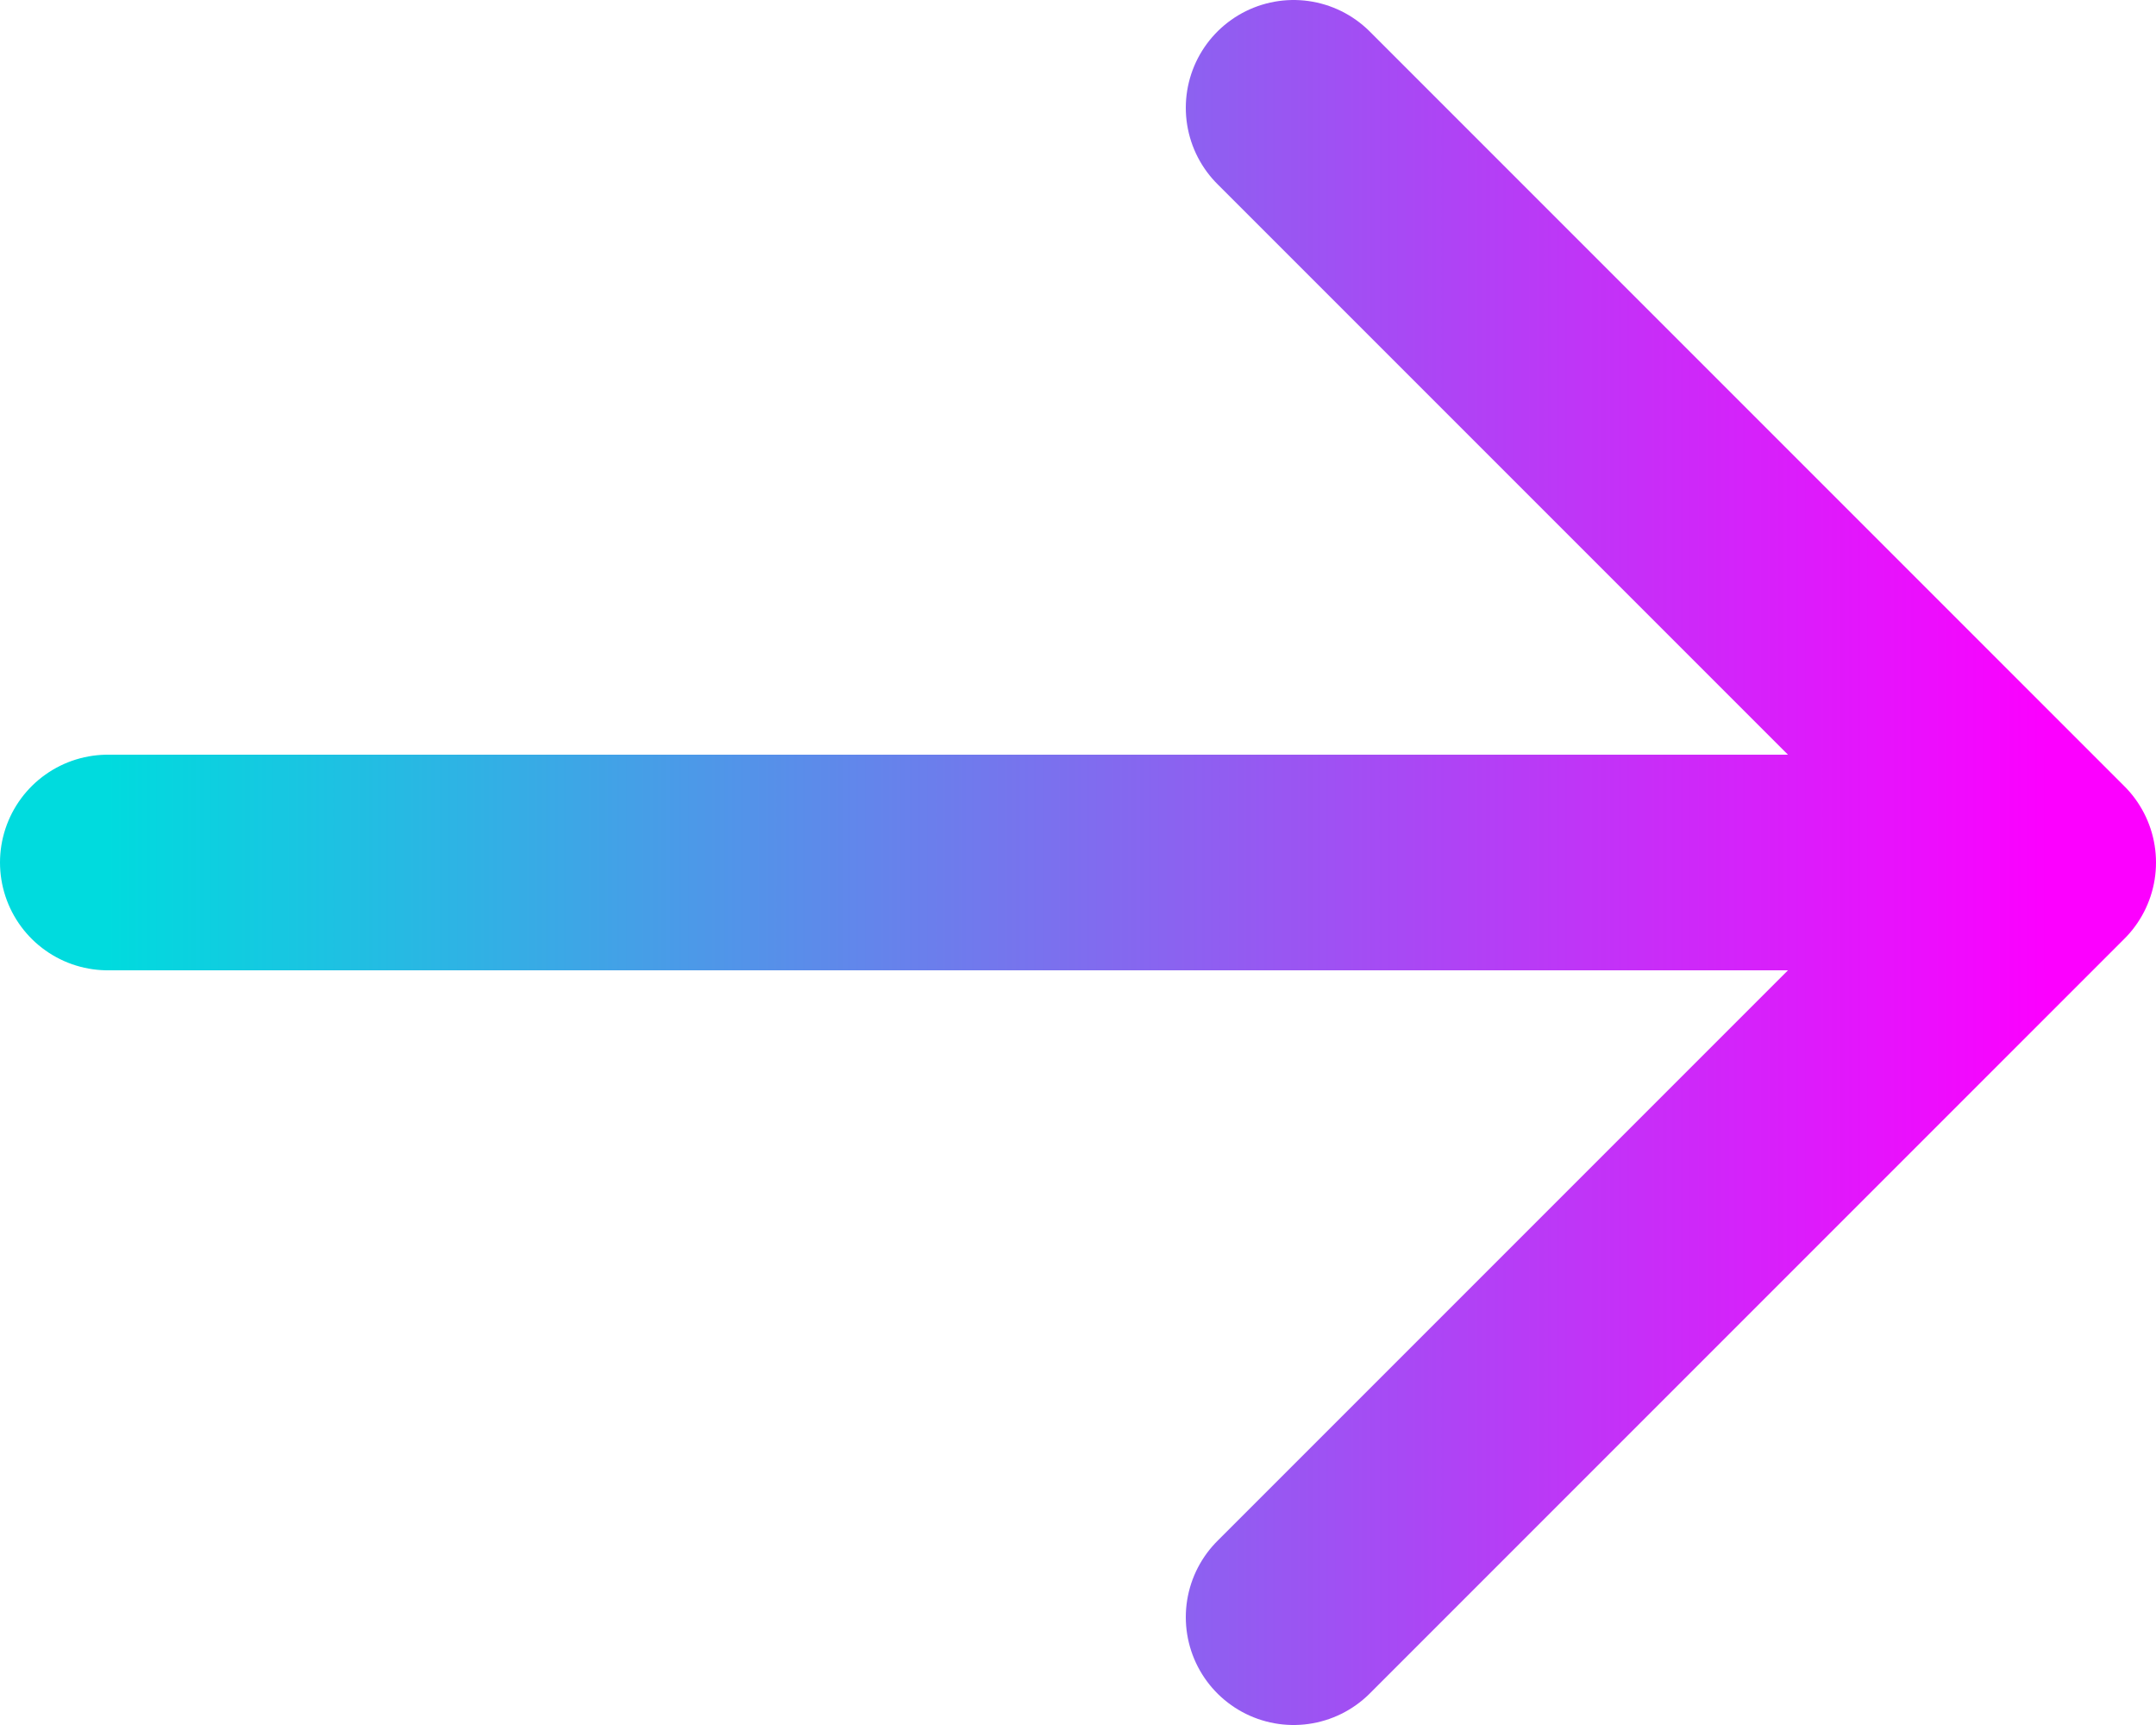<svg width="20" height="16" viewBox="0 0 20 16" fill="none" xmlns="http://www.w3.org/2000/svg">
<path d="M12 1L19 8M19 8L12 15M19 8L1 8" stroke="url(#paint0_linear_3318_220)" stroke-width="2" stroke-linecap="round" stroke-linejoin="round"/>
<defs>
<linearGradient id="paint0_linear_3318_220" x1="1" y1="8" x2="19" y2="8" gradientUnits="userSpaceOnUse">
<stop stop-color="#00DBDE"/>
<stop offset="1" stop-color="#FC00FF"/>
</linearGradient>
</defs>
</svg>
